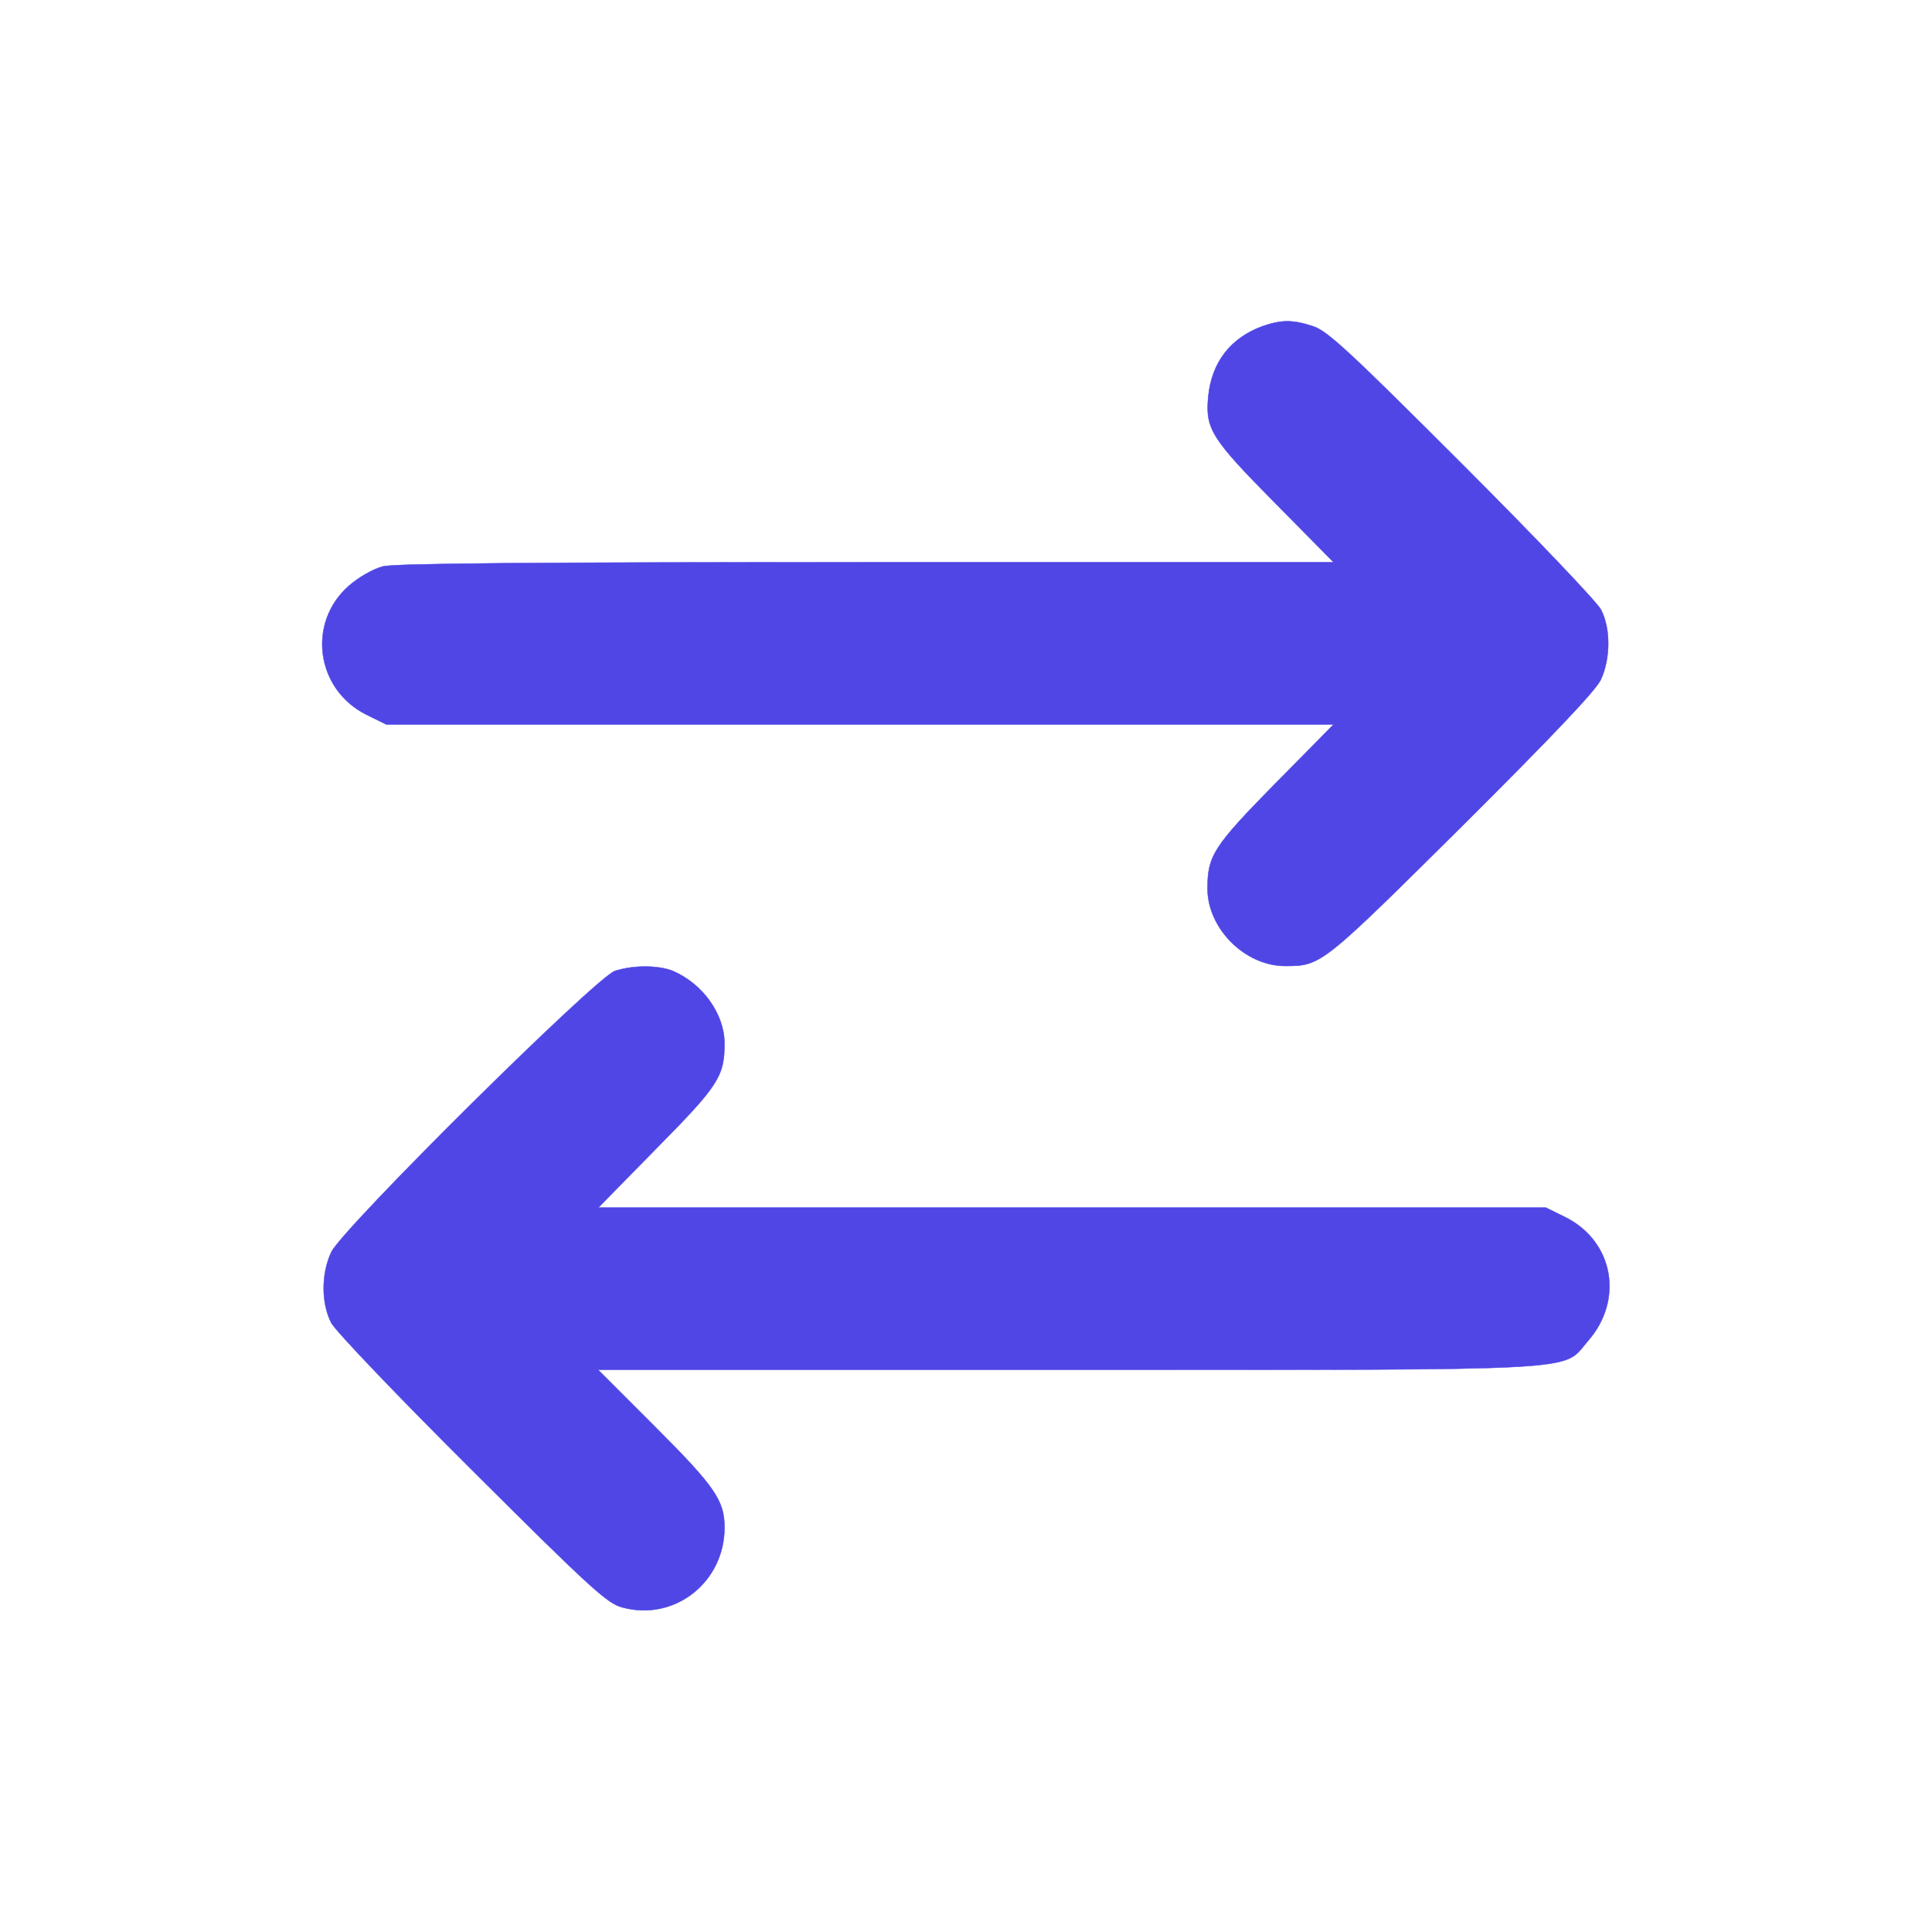 <ns0:svg xmlns:ns0="http://www.w3.org/2000/svg" version="1.0" width="512pt" height="512pt" viewBox="0 0 512 512" preserveAspectRatio="xMidYMid meet">

<ns0:g transform="translate(0,512) scale(0.1,-0.1)" fill="rgb(79, 70, 229)" stroke="rgb(79, 70, 229)">
<ns0:path d="M3347 4256 c-86 -31 -136 -96 -145 -187 -8 -86 8 -111 176 -281 l156 -158 -1237 0 c-879 0 -1251 -3 -1282 -11 -27 -7 -63 -28 -90 -51 -112 -98 -88 -275 46 -342 l53 -26 1255 0 1255 0 -155 -157 c-164 -167 -179 -191 -179 -279 1 -106 100 -204 206 -204 95 0 97 2 467 369 240 239 354 359 369 389 26 55 27 136 1 186 -10 20 -176 194 -368 386 -295 295 -356 352 -394 365 -54 18 -84 18 -134 1z" />
<ns0:path d="M1630 2547 c-48 -14 -721 -681 -752 -745 -27 -57 -27 -136 0 -188 12 -22 175 -193 374 -391 315 -314 358 -353 398 -363 138 -37 270 67 270 212 0 71 -25 108 -183 266 l-152 152 1241 0 c1401 0 1312 -5 1382 76 96 109 68 264 -59 328 l-53 26 -1255 0 -1255 0 155 158 c164 166 179 190 179 278 -1 78 -58 157 -137 191 -38 15 -103 16 -153 0z" />
</ns0:g>
</ns0:svg>
